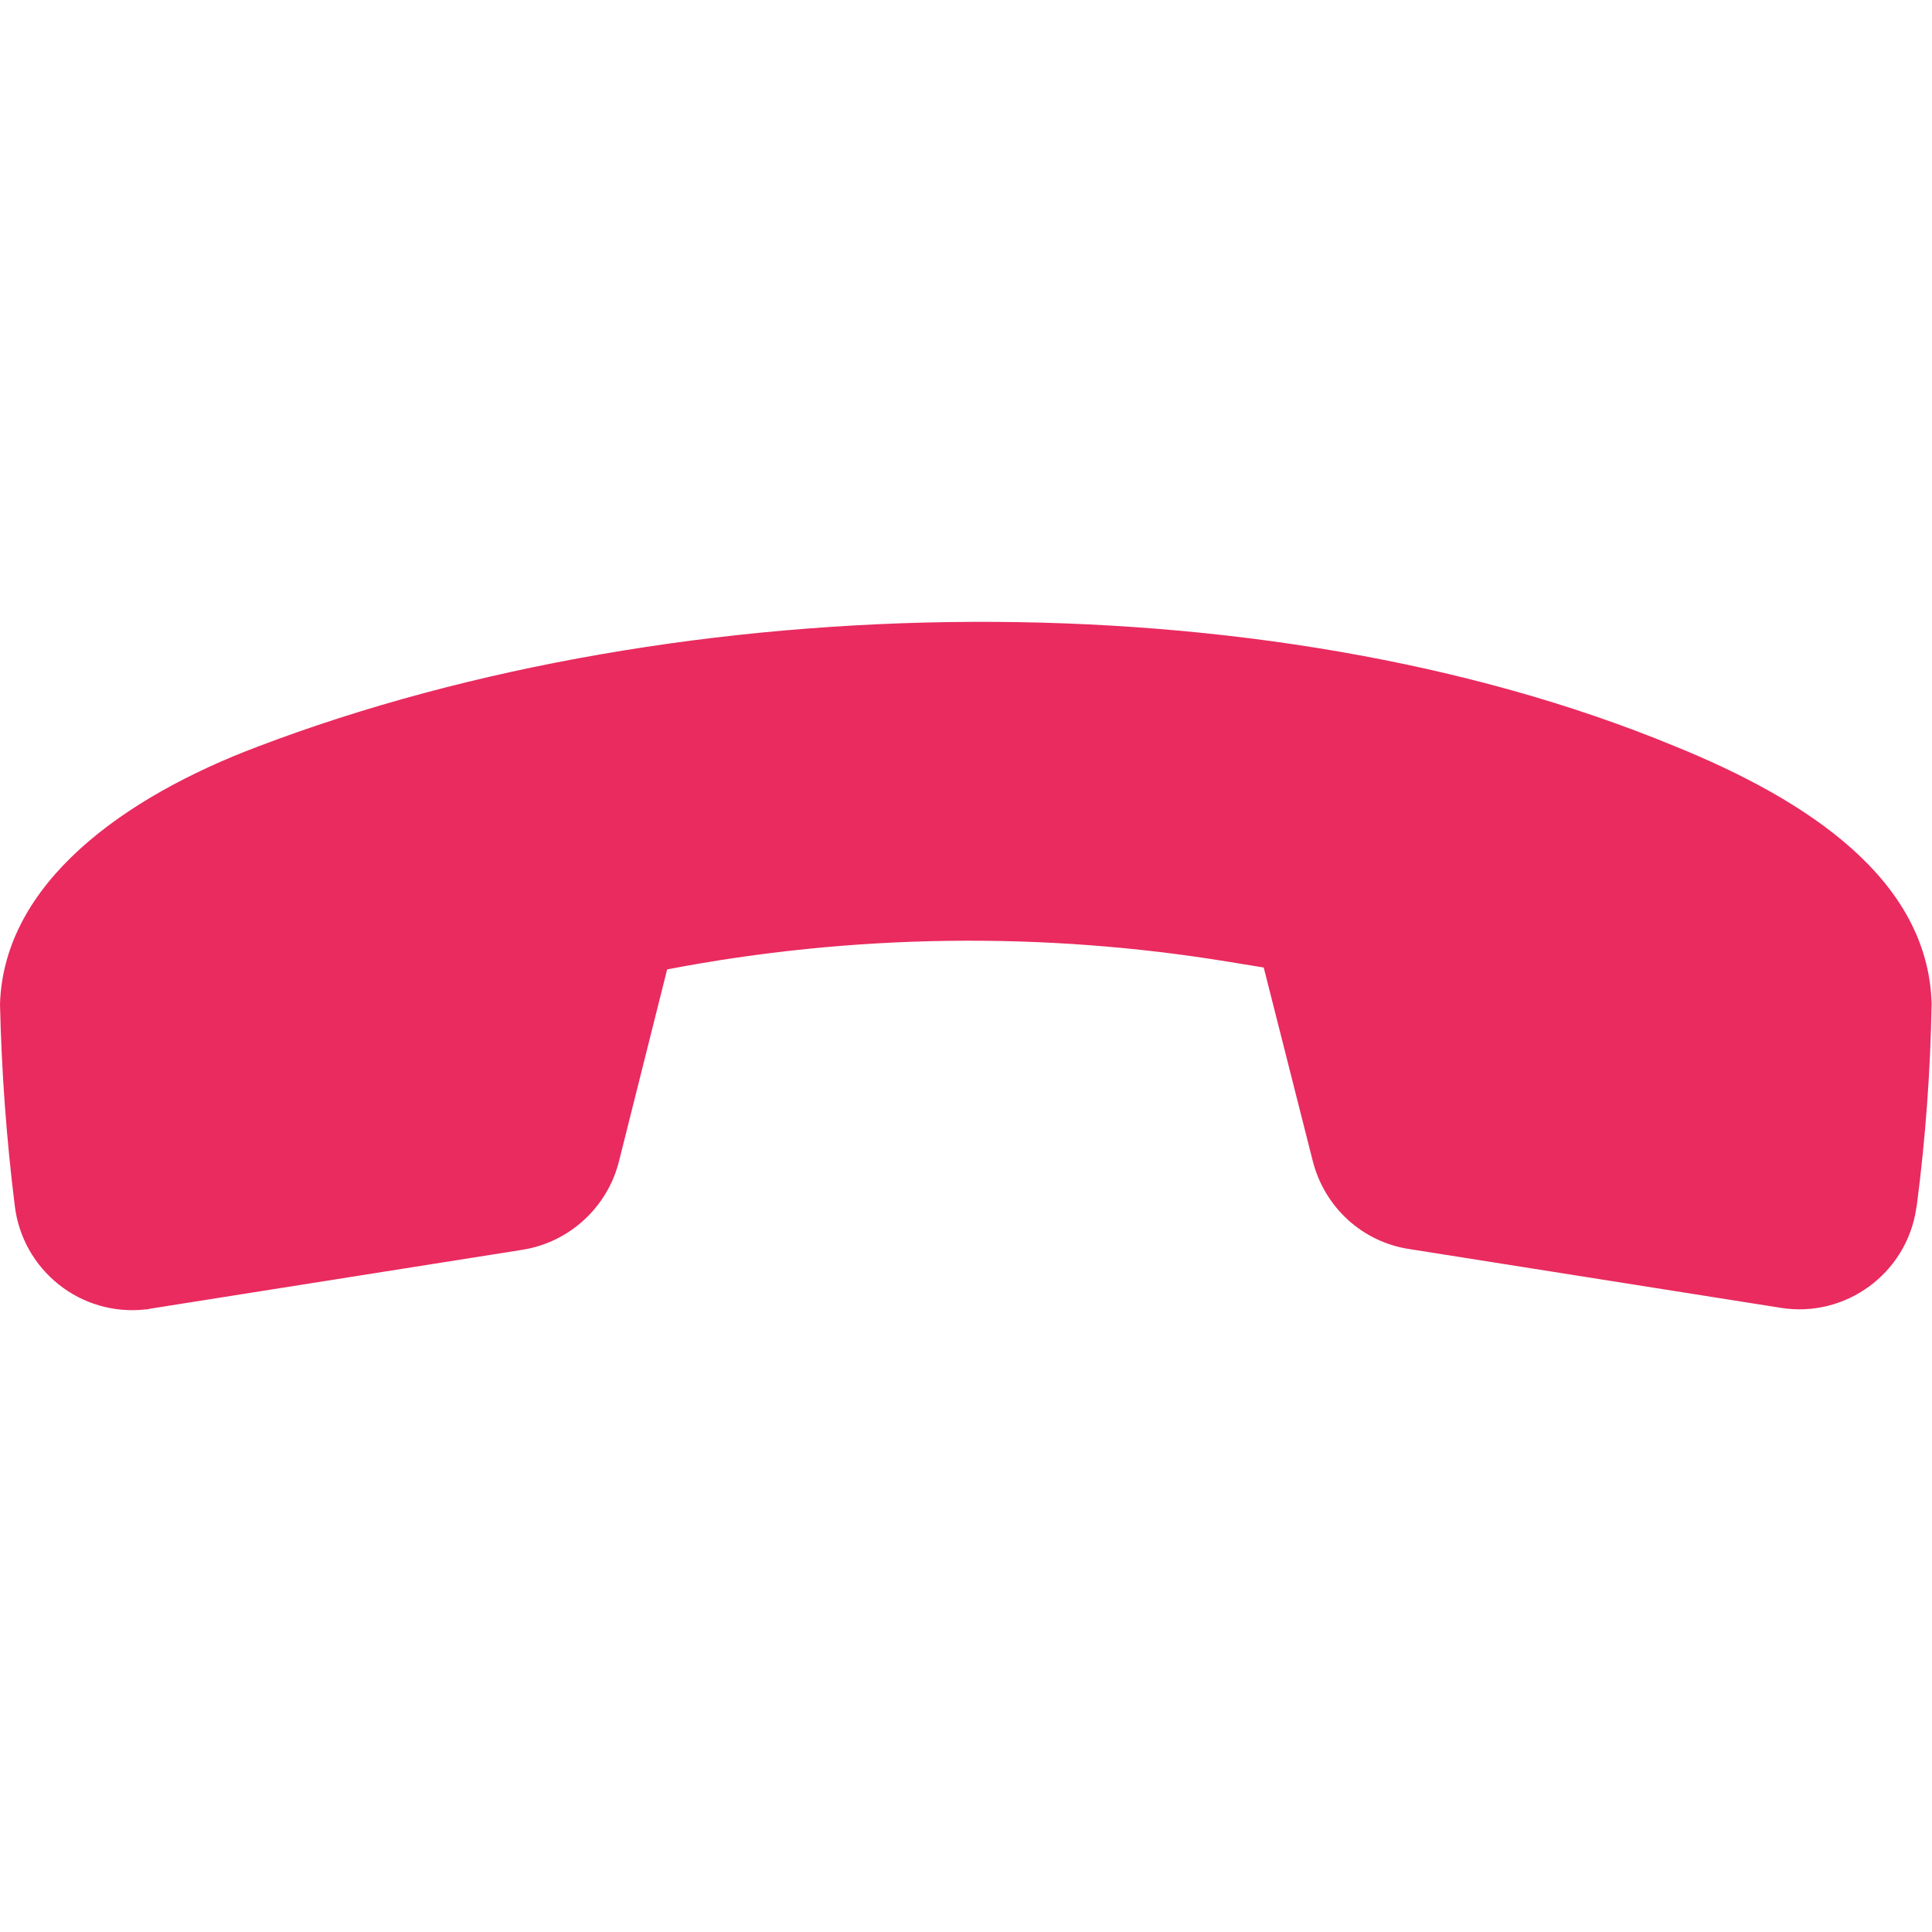 <?xml version="1.0" encoding="utf-8"?>
<!-- Generator: Adobe Illustrator 24.1.3, SVG Export Plug-In . SVG Version: 6.00 Build 0)  -->
<svg version="1.2" baseProfile="tiny" id="Capa_1" xmlns="http://www.w3.org/2000/svg" xmlns:xlink="http://www.w3.org/1999/xlink"
     x="0px" y="0px" viewBox="0 0 512 512" overflow="visible" xml:space="preserve">
<g>
	<path fill="#E92B5F" d="M68.2,197.9C33,211.2,1,233.9,0,266.1c0.4,17.8,1.7,35.6,3.9,53.3c2,17.2,17.5,29.6,34.8,27.6
		c0.4,0,0.8-0.1,1.2-0.2l98.6-15.6c12.4-2,22.4-11.2,25.5-23.3l12.8-51l0,0c49.1-9.4,99.6-10.1,148.9-2l9.2,1.5l13,51.3
		c3.1,12.2,13.1,21.4,25.5,23.3l98.6,15.6c17.1,2.7,33.2-9.1,35.8-26.2c0.1-0.4,0.1-0.8,0.2-1.2c2.3-17.7,3.6-35.5,3.9-53.3
		c-1-32.9-32.9-53.9-68.2-68.2C334.8,152.7,181.1,154.9,68.2,197.9z"/>
</g>
</svg>